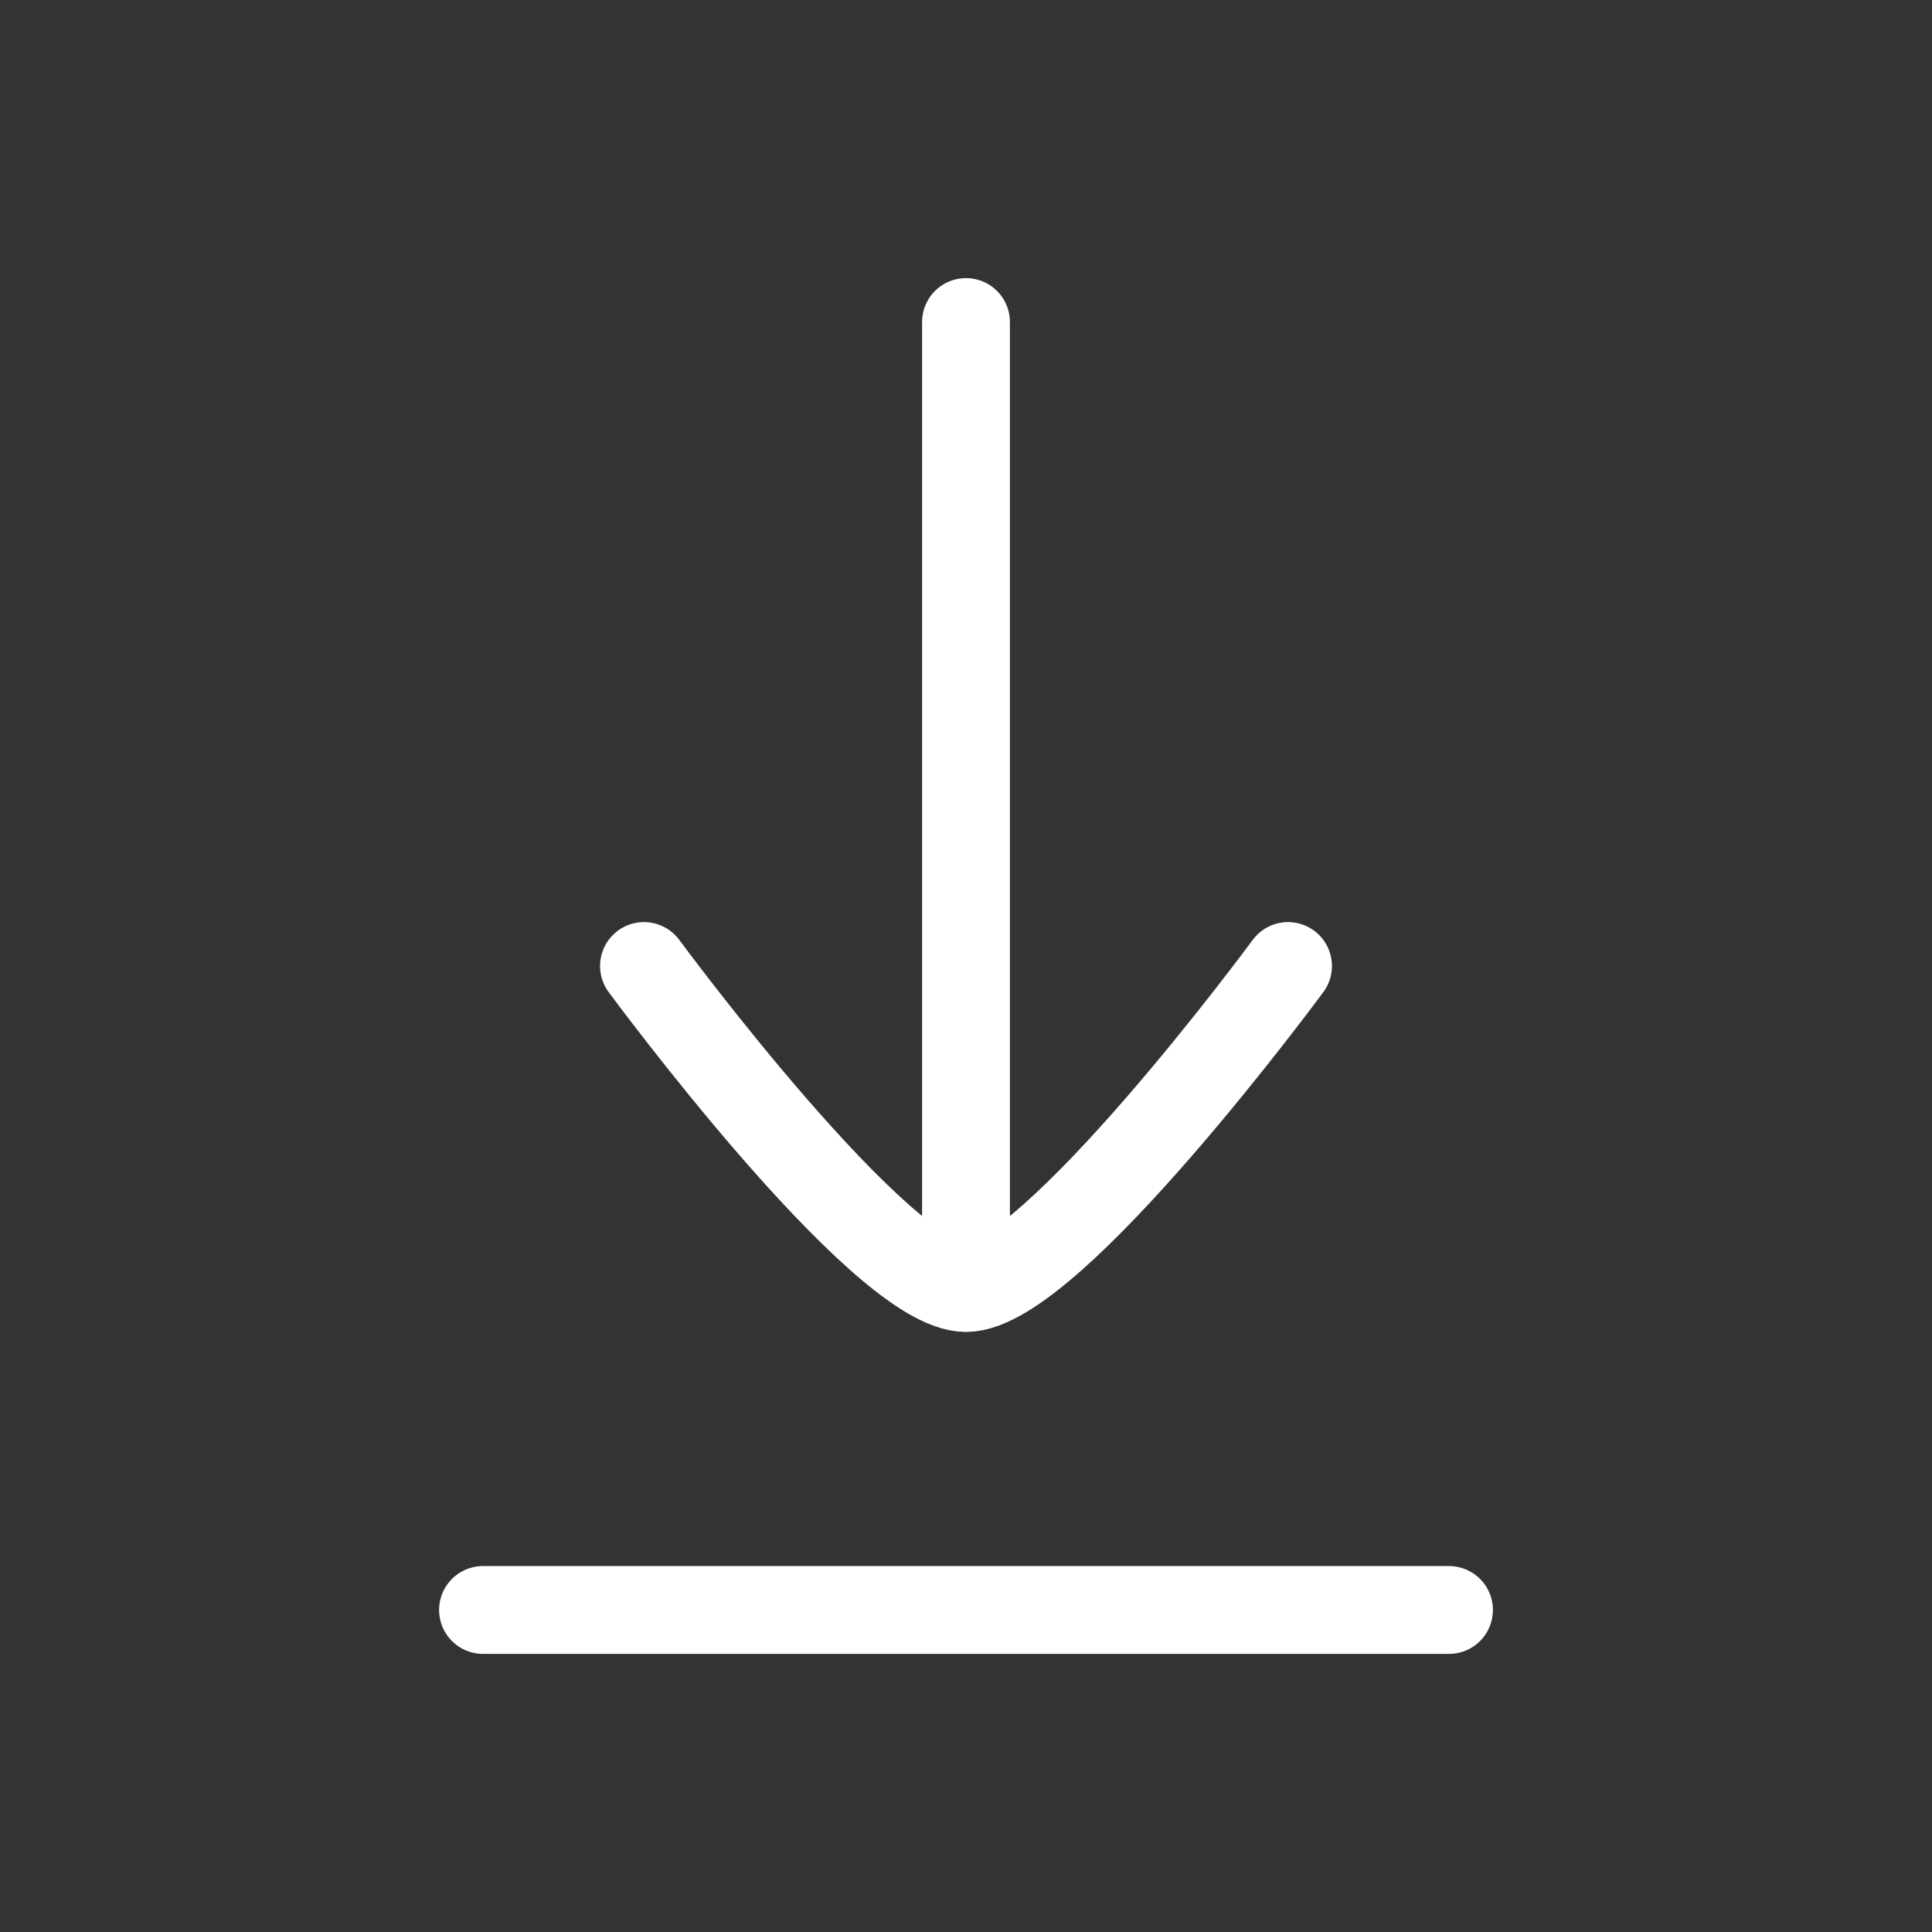 <svg width="22" height="22" viewBox="0 0 22 22" fill="none" xmlns="http://www.w3.org/2000/svg">
    <rect x="0" y="0" width="22" height="22" fill="#333333" stroke="none"/>
    <path d="M5.5 18.333H16.5" stroke="white" stroke-linecap="round"/>
    <path d="M11 14.667V3.667M11 14.667C11.966 14.667 14.667 11 14.667 11M11 14.667C10.034 14.667 7.333 11 7.333 11" stroke="white" stroke-linecap="round" stroke-linejoin="round"/>
</svg>
